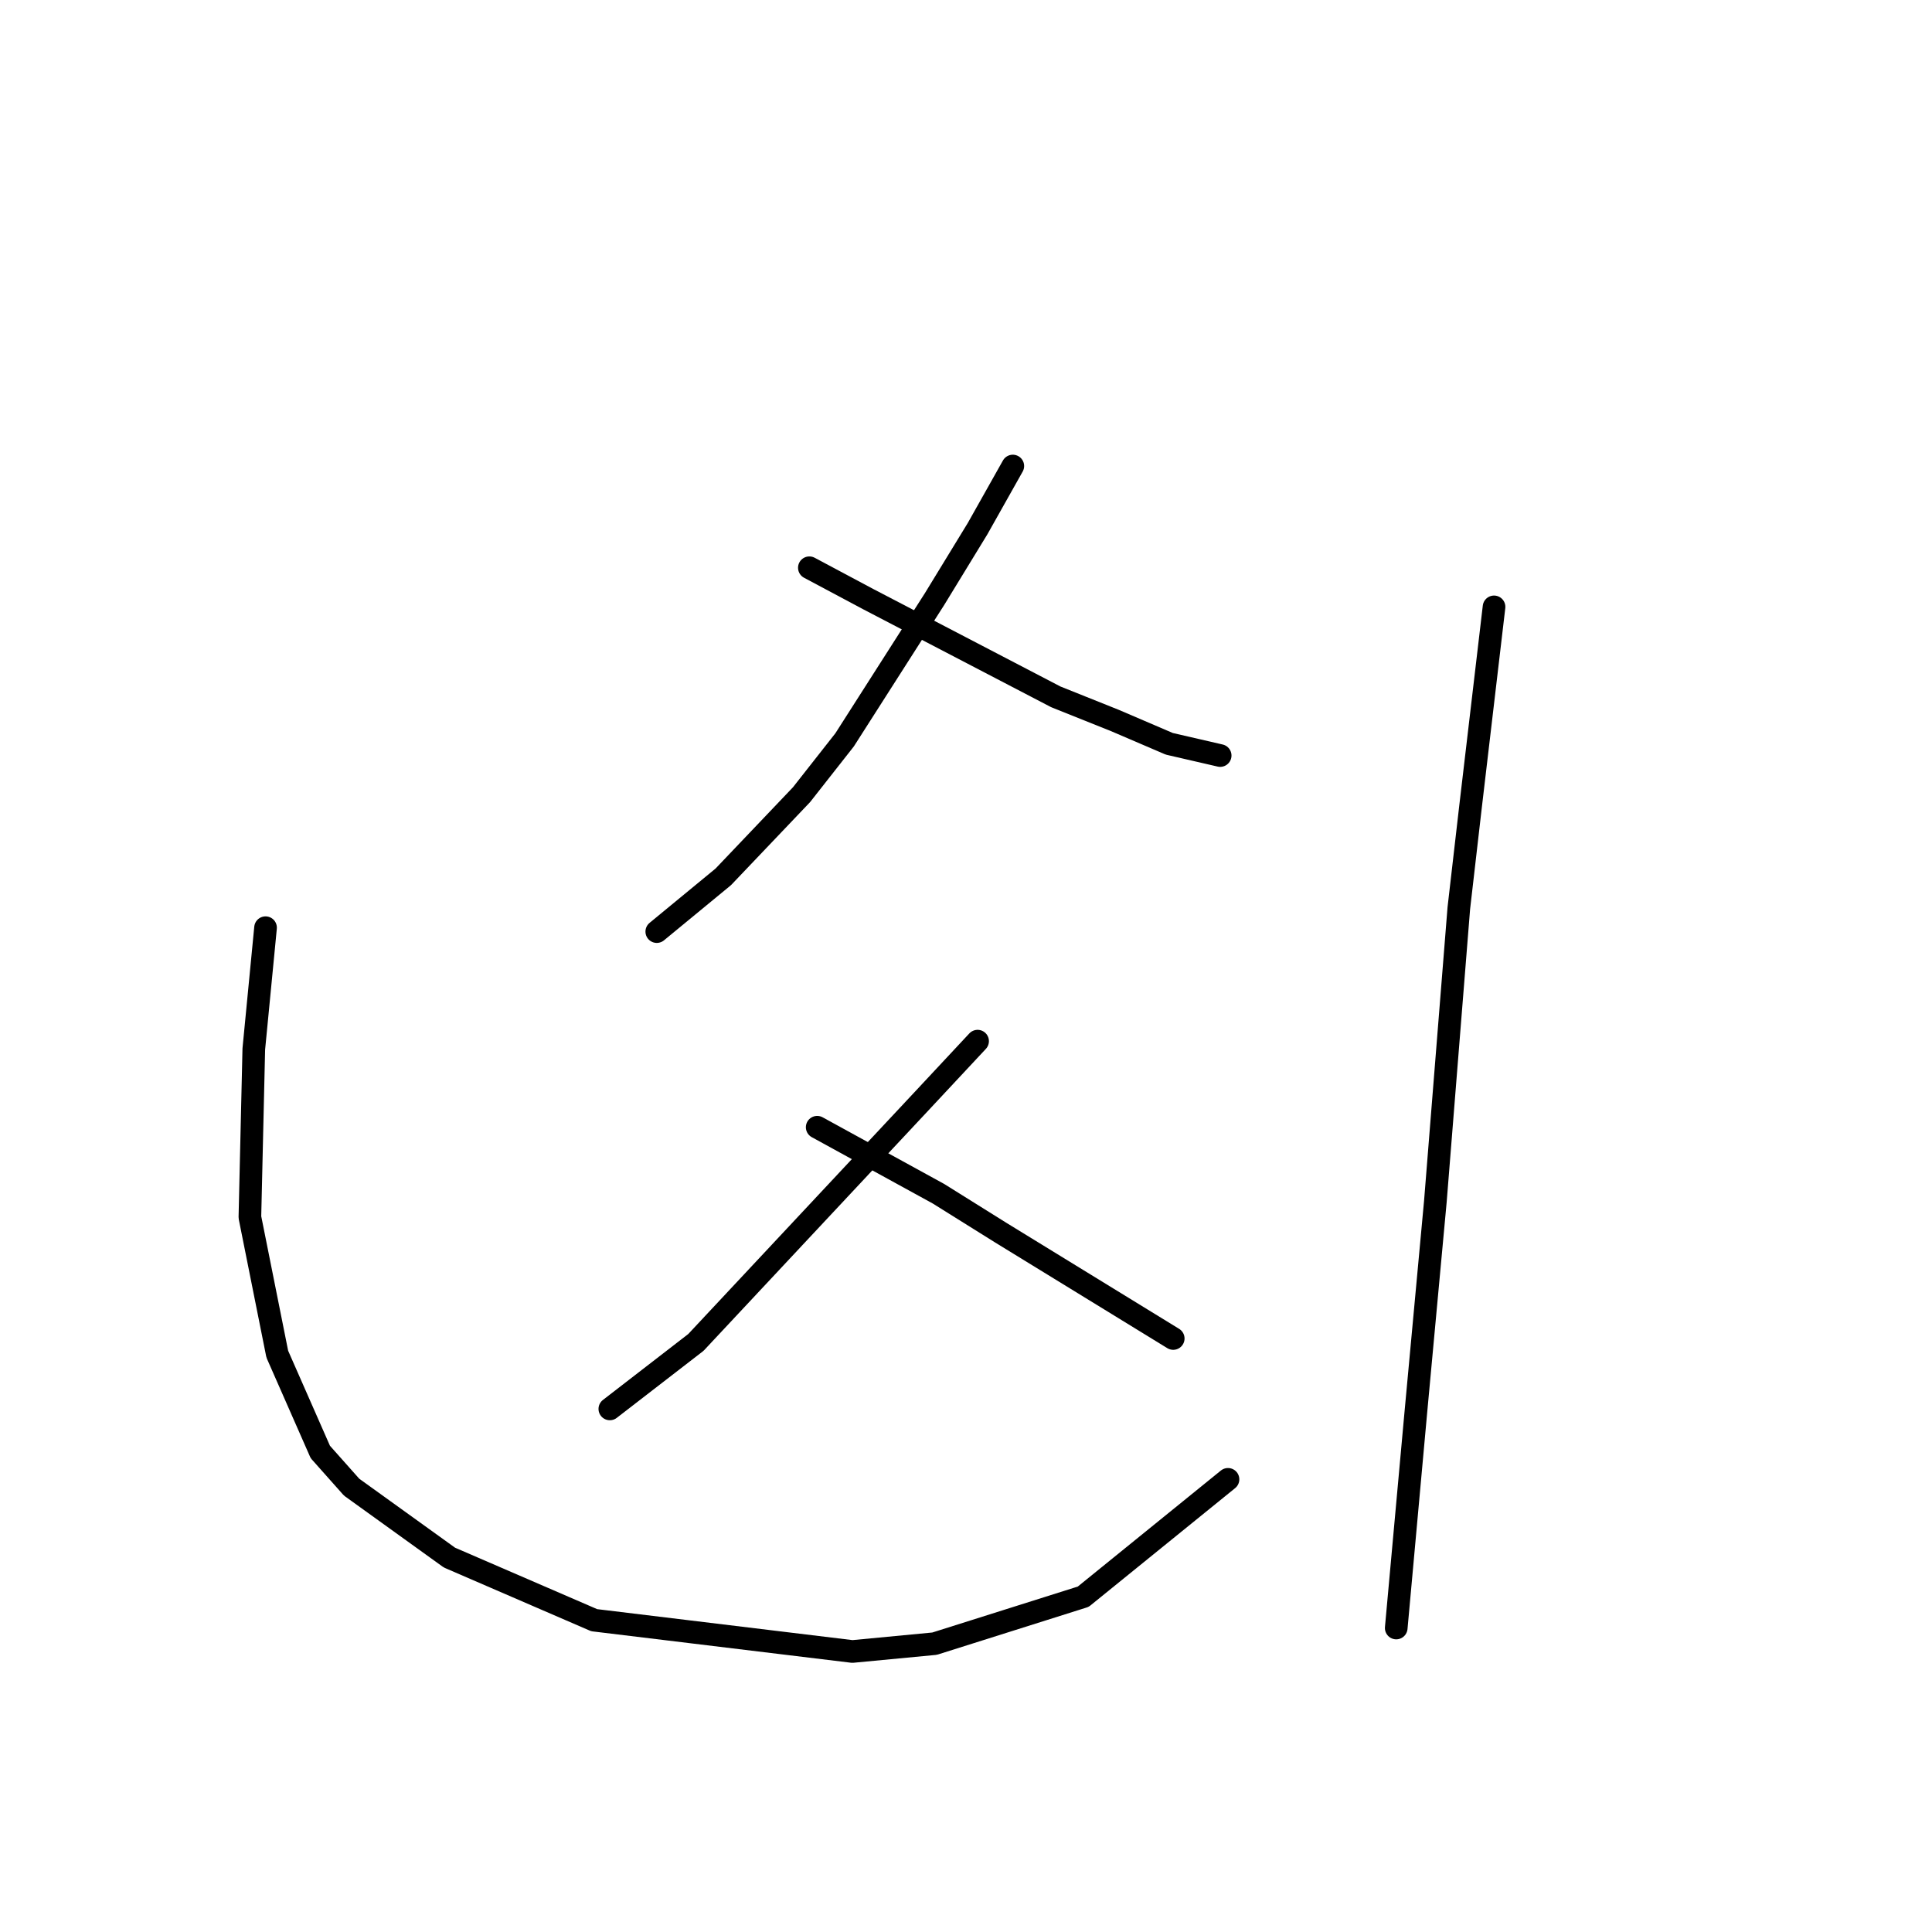 <?xml version="1.0" standalone="no"?>
    <svg width="256" height="256" xmlns="http://www.w3.org/2000/svg" version="1.1">
    <polyline stroke="black" stroke-width="3" stroke-linecap="round" fill="transparent" stroke-linejoin="round" points="134.203 61.751 129.537 70.046 123.835 79.377 111.911 98.04 106.208 105.298 95.84 116.185 87.027 123.442 87.027 123.442 " />
        <polyline stroke="black" stroke-width="3" stroke-linecap="round" fill="transparent" stroke-linejoin="round" points="107.245 75.23 115.021 79.377 139.905 92.338 147.682 95.448 154.939 98.559 161.679 100.114 161.679 100.114 " />
        <polyline stroke="black" stroke-width="3" stroke-linecap="round" fill="transparent" stroke-linejoin="round" points="129.537 137.958 122.279 145.734 92.211 177.876 80.806 186.689 80.806 186.689 " />
        <polyline stroke="black" stroke-width="3" stroke-linecap="round" fill="transparent" stroke-linejoin="round" points="108.282 149.363 124.353 158.176 132.648 163.36 155.458 177.358 155.458 177.358 " />
        <polyline stroke="black" stroke-width="3" stroke-linecap="round" fill="transparent" stroke-linejoin="round" points="35.186 122.924 33.63 138.995 33.112 161.287 36.741 179.431 42.443 192.392 46.591 197.057 59.551 206.389 78.732 214.683 112.948 218.831 123.835 217.794 143.534 211.573 162.716 196.021 162.716 196.021 " />
        <polyline stroke="black" stroke-width="3" stroke-linecap="round" fill="transparent" stroke-linejoin="round" points="197.968 80.414 194.857 106.853 193.302 120.332 190.192 159.213 187.6 187.207 185.008 215.72 185.008 215.72 " />
        </svg>